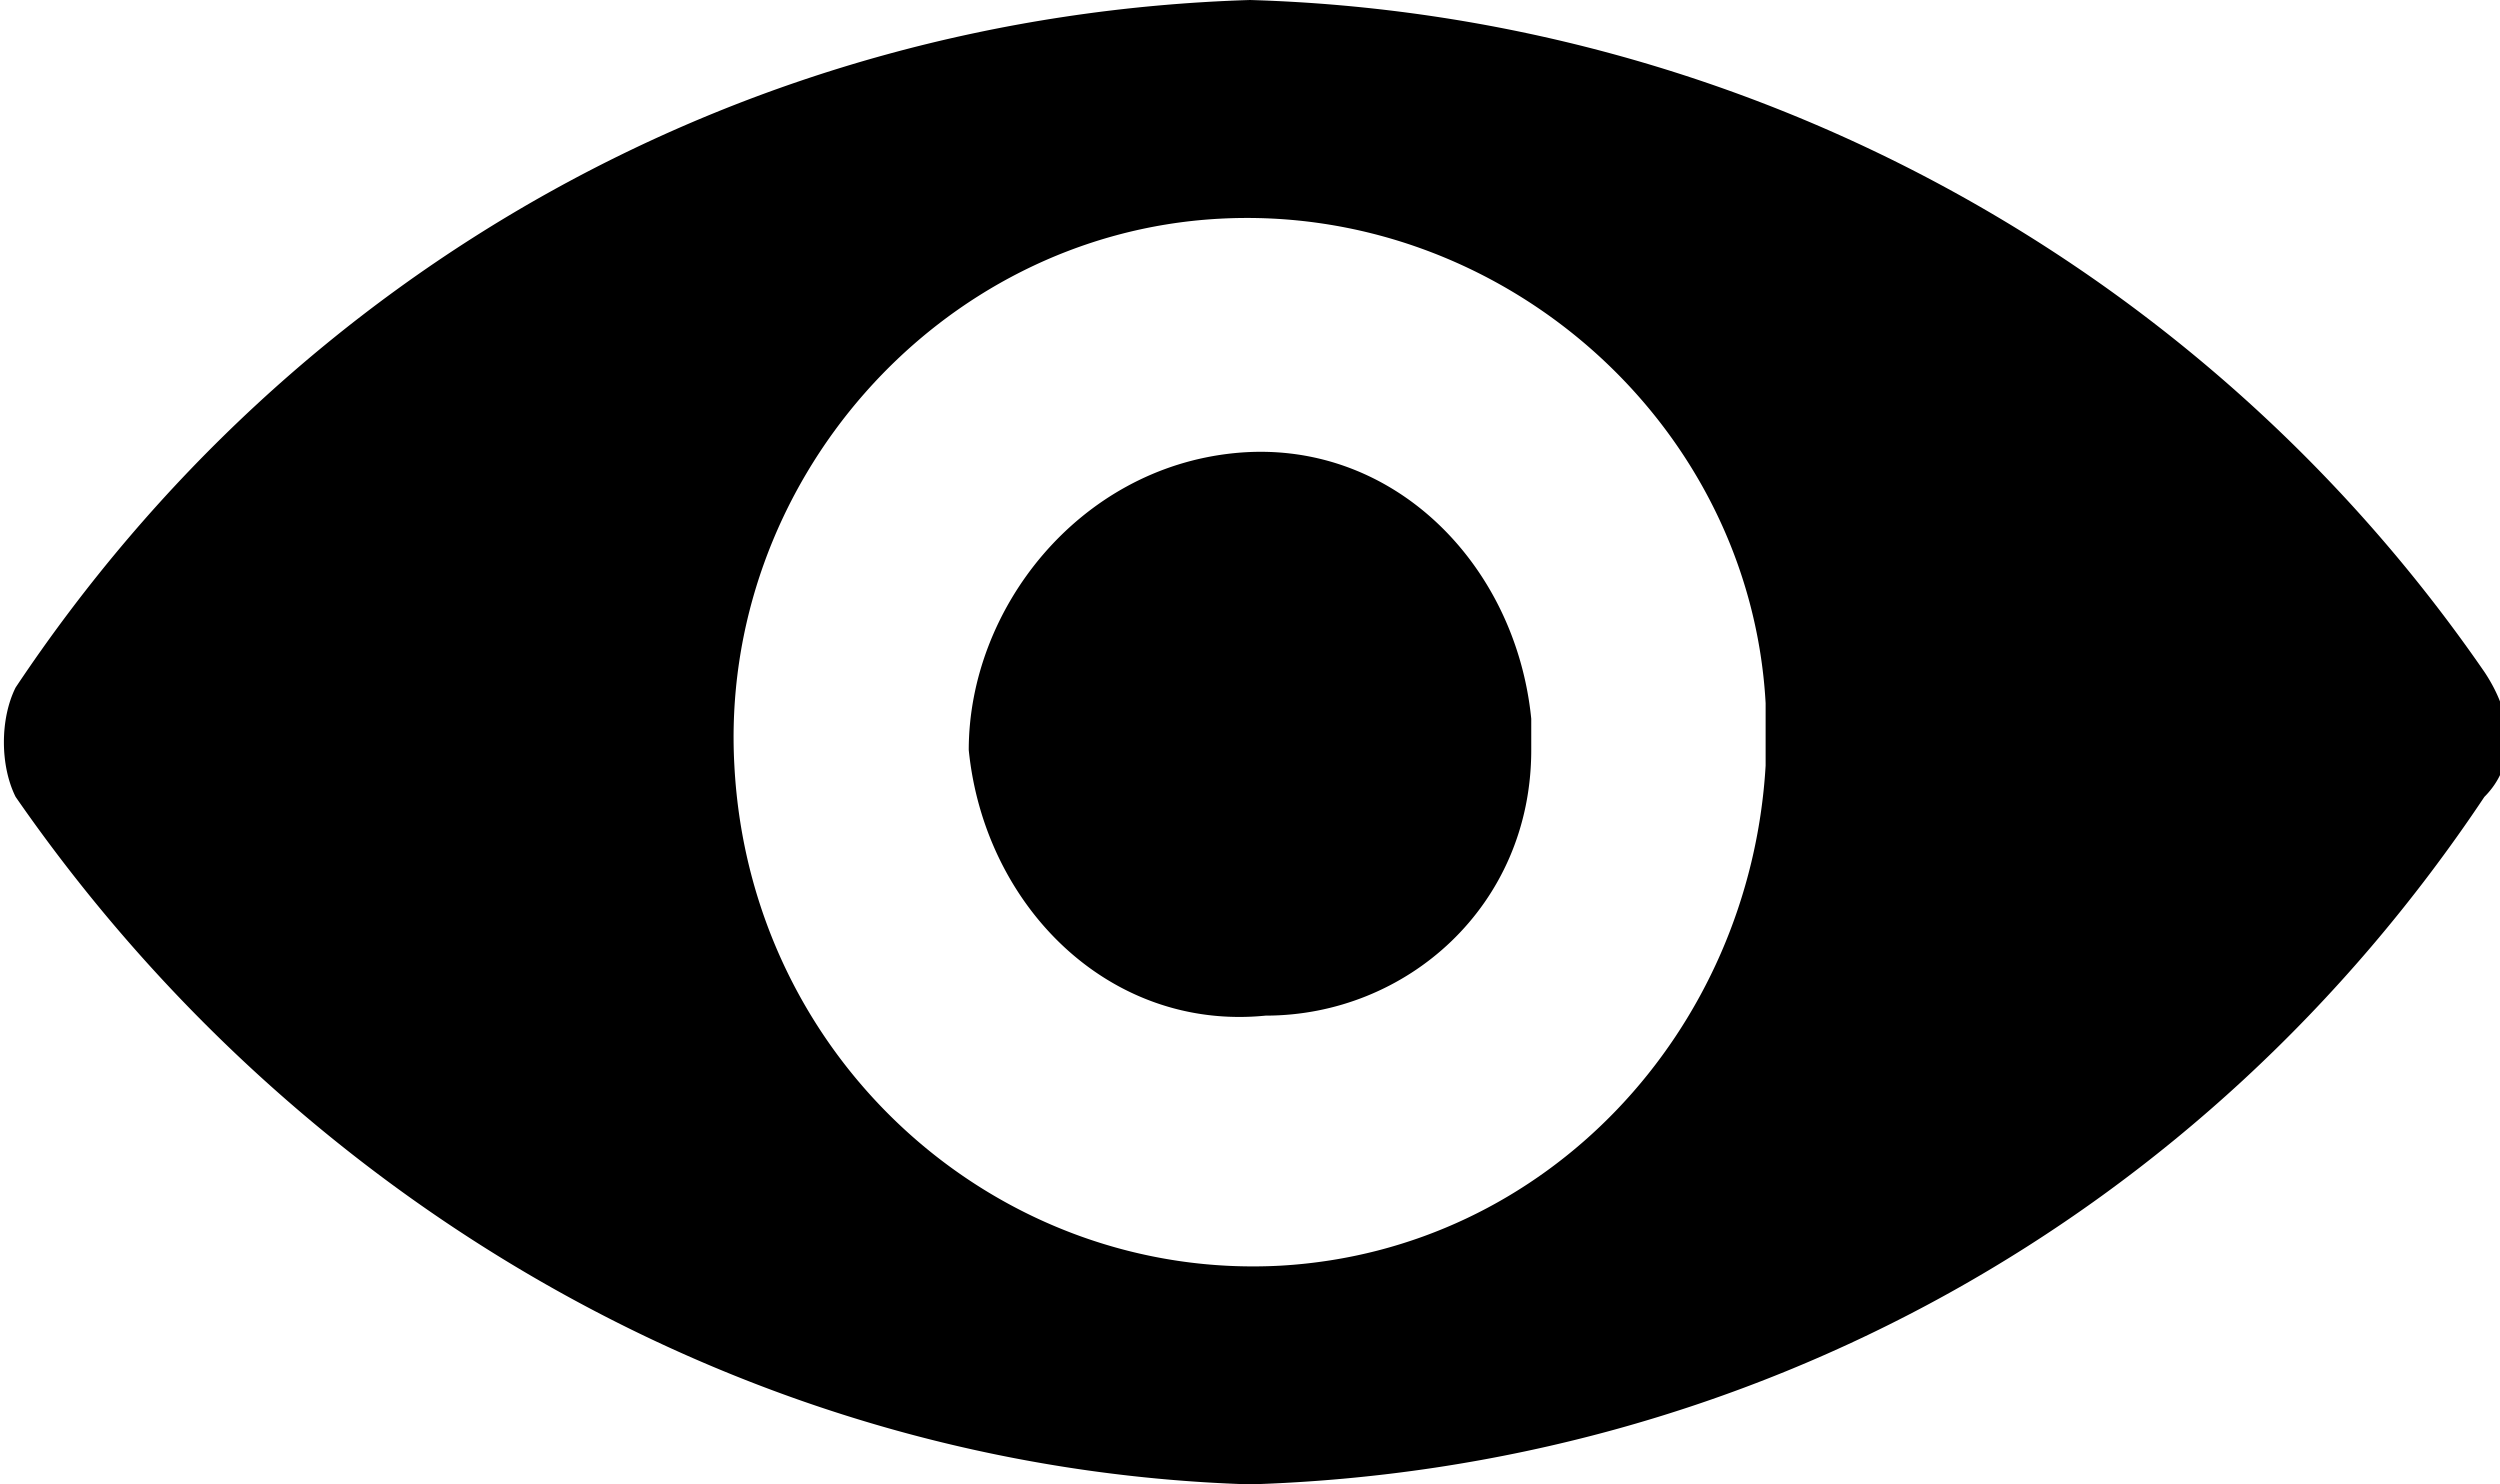 <svg xmlns="http://www.w3.org/2000/svg" viewBox="0 0 16 9.5" fill='currentColor'>
    <path
        d="M8 0C4.8.1 1.9 1.7.1 4.4c-.1.2-.1.5 0 .7C1.9 7.7 4.8 9.4 8 9.5c3.2-.1 6.1-1.7 7.9-4.4.2-.2.2-.5 0-.8A9.95 9.95 0 0 0 8 0zm.2 8.1c-1.8.1-3.4-1.3-3.5-3.2C4.6 3.1 6 1.5 7.8 1.4c1.8-.1 3.4 1.3 3.5 3.1v.4C11.2 6.6 9.9 8 8.2 8.1zm-.1-1.6c-1 .1-1.8-.7-1.9-1.7 0-.9.7-1.8 1.7-1.9 1-.1 1.8.7 1.9 1.7v.2c0 1-.8 1.7-1.7 1.7z" />
</svg>